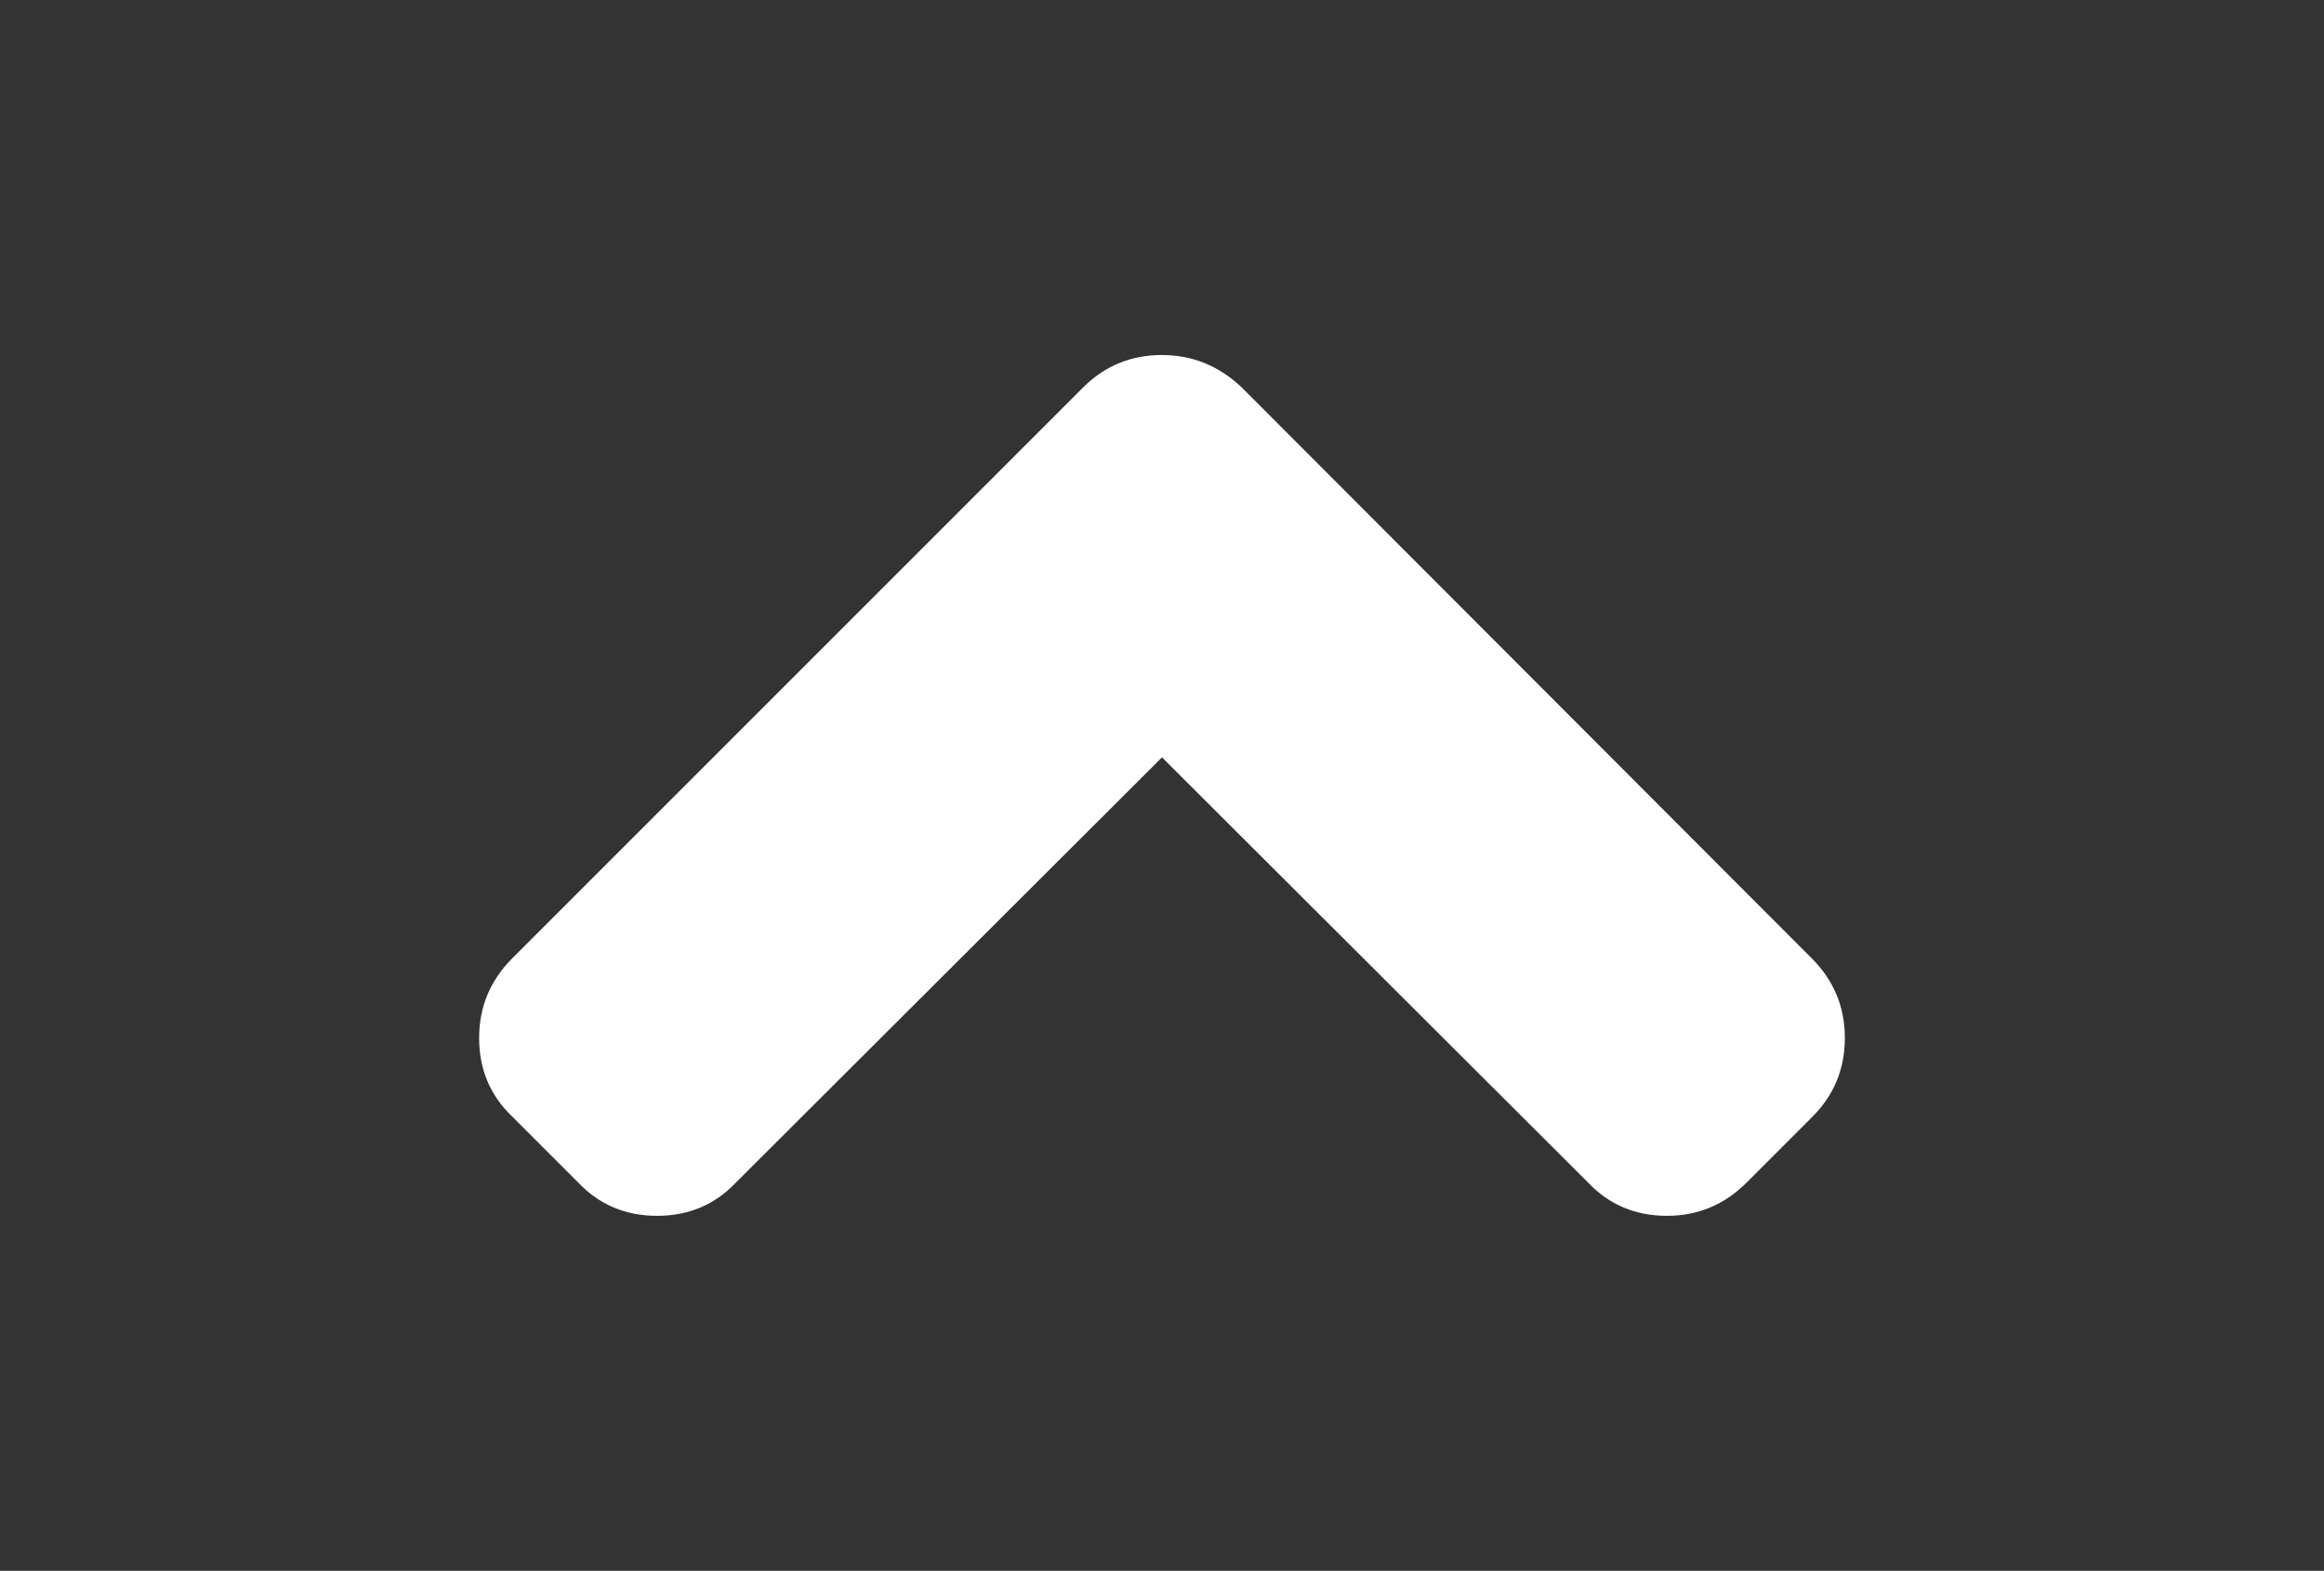 <?xml version="1.0" encoding="UTF-8" standalone="no"?>
<!-- Generator: Adobe Illustrator 16.0.4, SVG Export Plug-In . SVG Version: 6.00 Build 0)  -->

<svg
   xmlns:dc="http://purl.org/dc/elements/1.1/"
   xmlns:cc="http://creativecommons.org/ns#"
   xmlns:rdf="http://www.w3.org/1999/02/22-rdf-syntax-ns#"
   xmlns:svg="http://www.w3.org/2000/svg"
   xmlns="http://www.w3.org/2000/svg"
   xmlns:sodipodi="http://sodipodi.sourceforge.net/DTD/sodipodi-0.dtd"
   xmlns:inkscape="http://www.inkscape.org/namespaces/inkscape"
   version="1.1"
   id="Capa_1"
   x="0px"
   y="0px"
   width="216px"
   height="146px"
   viewBox="0 0 216 146"
   enable-background="new 0 0 216 146"
   xml:space="preserve"
   inkscape:version="0.48.5 r10040"
   sodipodi:docname="complete.svg"><rect x="0" y="0" width="216" height="146" fill="#333333" stroke="none"/><defs
     id="defs7" /><sodipodi:namedview
     pagecolor="#ffffff"
     bordercolor="#666666"
     borderopacity="1"
     objecttolerance="10"
     gridtolerance="10"
     guidetolerance="10"
     inkscape:pageopacity="0"
     inkscape:pageshadow="2"
     inkscape:window-width="640"
     inkscape:window-height="480"
     id="namedview5"
     showgrid="false"
     inkscape:zoom="1.5185185"
     inkscape:cx="108"
     inkscape:cy="73"
     inkscape:window-x="0"
     inkscape:window-y="0"
     inkscape:window-maximized="0"
     inkscape:current-layer="Capa_1" /><path
     d="M168.371,89.052l-52.958-53.04c-2.117-2.01-4.589-3.015-7.413-3.015c-2.879,0-5.323,1.005-7.333,3.015l-53.039,53.04  c-2.064,2.063-3.096,4.535-3.096,7.414c0,2.933,1.033,5.377,3.096,7.332l6.11,6.11c1.956,2.064,4.4,3.097,7.333,3.097  c2.933,0,5.377-1.034,7.333-3.097L108,70.393l39.596,39.514c1.955,2.063,4.399,3.097,7.334,3.097c2.877,0,5.35-1.034,7.413-3.097  l6.109-6.11c2.01-2.01,3.016-4.454,3.016-7.332C171.468,93.586,170.436,91.114,168.371,89.052z"
     id="path3"
     style="fill:#ffffff" /></svg>